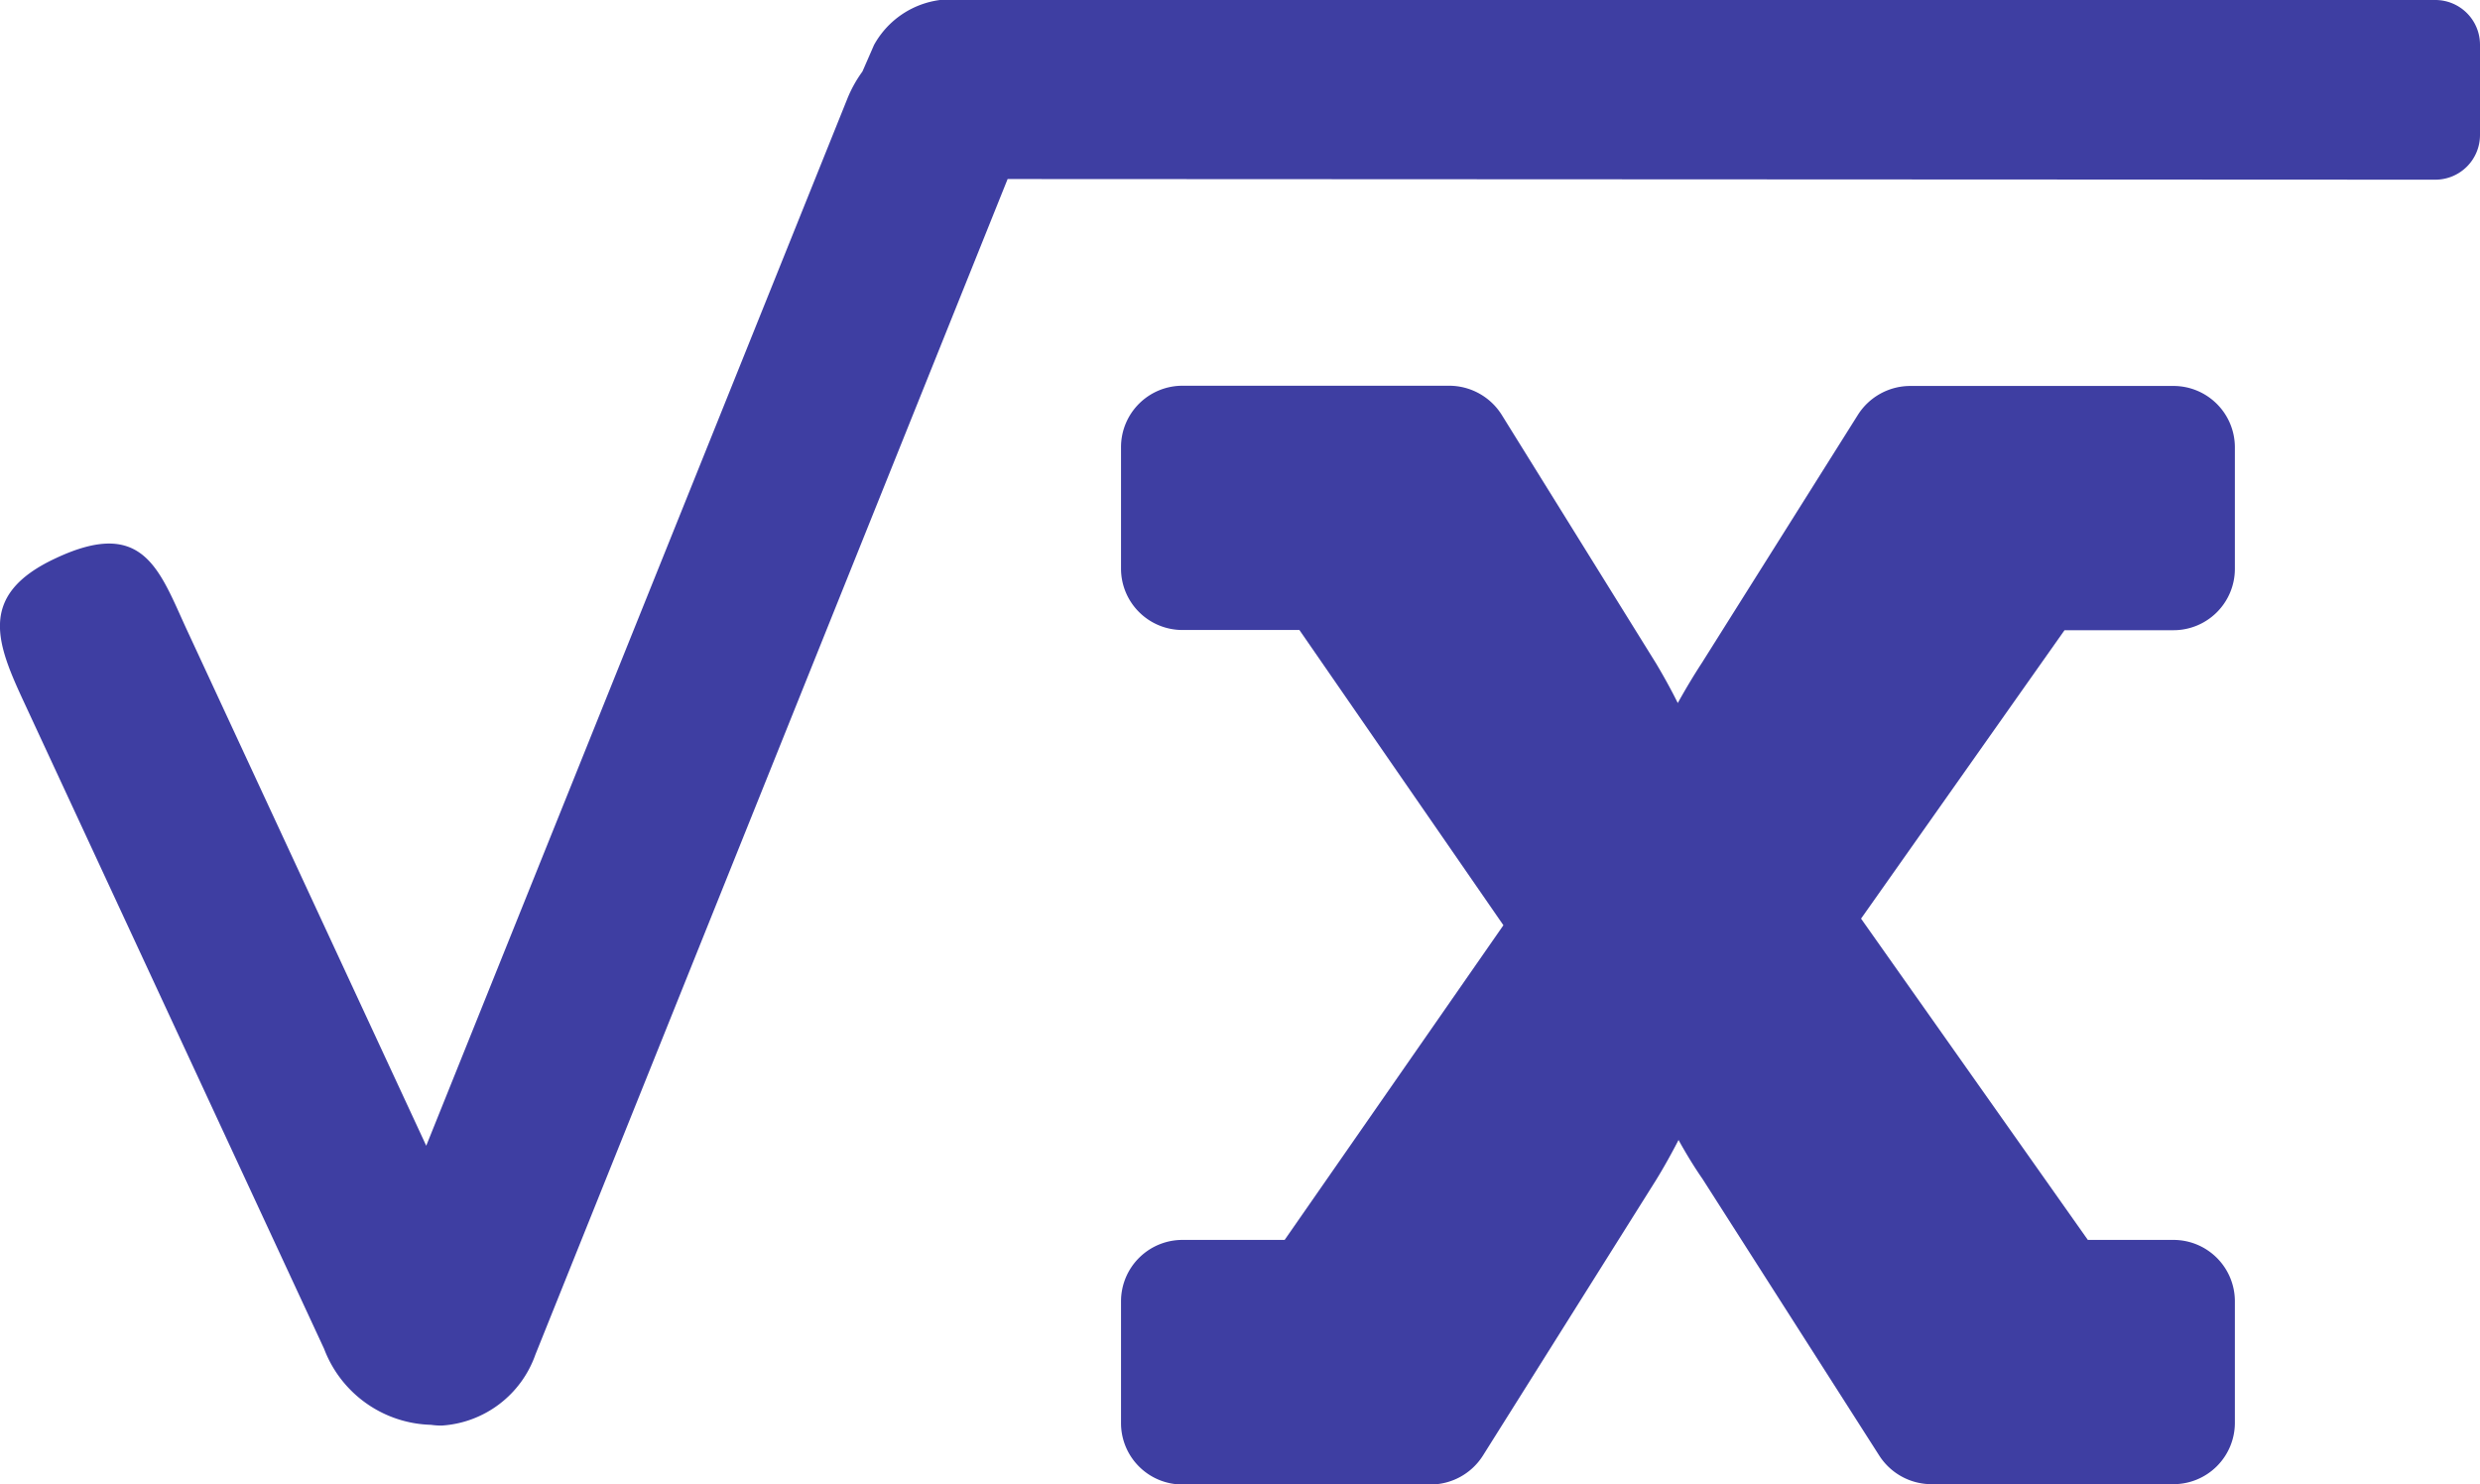 <svg xmlns="http://www.w3.org/2000/svg" viewBox="0 0 22.855 13.681"><defs><style>.a{fill:#3e3ea2;}</style></defs><g transform="translate(-471.145 -1168.319)"><path class="a" d="M9.695,46.3a.566.566,0,0,1,.57.563v1.125a.566.566,0,0,1-.57.563H7.471a.572.572,0,0,1-.483-.263L5.359,45.738c-.082-.118-.158-.245-.221-.359-.059.114-.13.244-.209.372L3.335,48.288a.572.572,0,0,1-.485.266H.57A.566.566,0,0,1,0,47.991V46.866A.566.566,0,0,1,.57,46.3h.938L3.524,43.4,1.644,40.679H.57A.566.566,0,0,1,0,40.116V38.991a.566.566,0,0,1,.57-.563H3.023a.572.572,0,0,1,.486.269l1.422,2.29c.074.124.144.252.2.365.063-.114.14-.244.222-.37l1.438-2.286a.572.572,0,0,1,.485-.266H9.695a.566.566,0,0,1,.57.563v1.125a.566.566,0,0,1-.57.563h-1L6.82,43.339,8.91,46.3Z" transform="translate(481.476 1133.446)"/><path class="a" d="M2.01,13.131a1.084,1.084,0,0,1-.984-.7L-1.733,6.486c-.254-.547-.448-1,.285-1.341.8-.376.95.093,1.2.64l2.215,4.774L5.847.912a1.16,1.16,0,0,1,.14-.253L6.094.414A.814.814,0,0,1,6.912,0L20.484,0a.412.412,0,0,1,.41.414v.828a.412.412,0,0,1-.41.414L7.325,1.65,2.973,12.484a.981.981,0,0,1-.864.654A.709.709,0,0,1,2.01,13.131Z" transform="translate(473.106 1168.319)"/></g></svg>